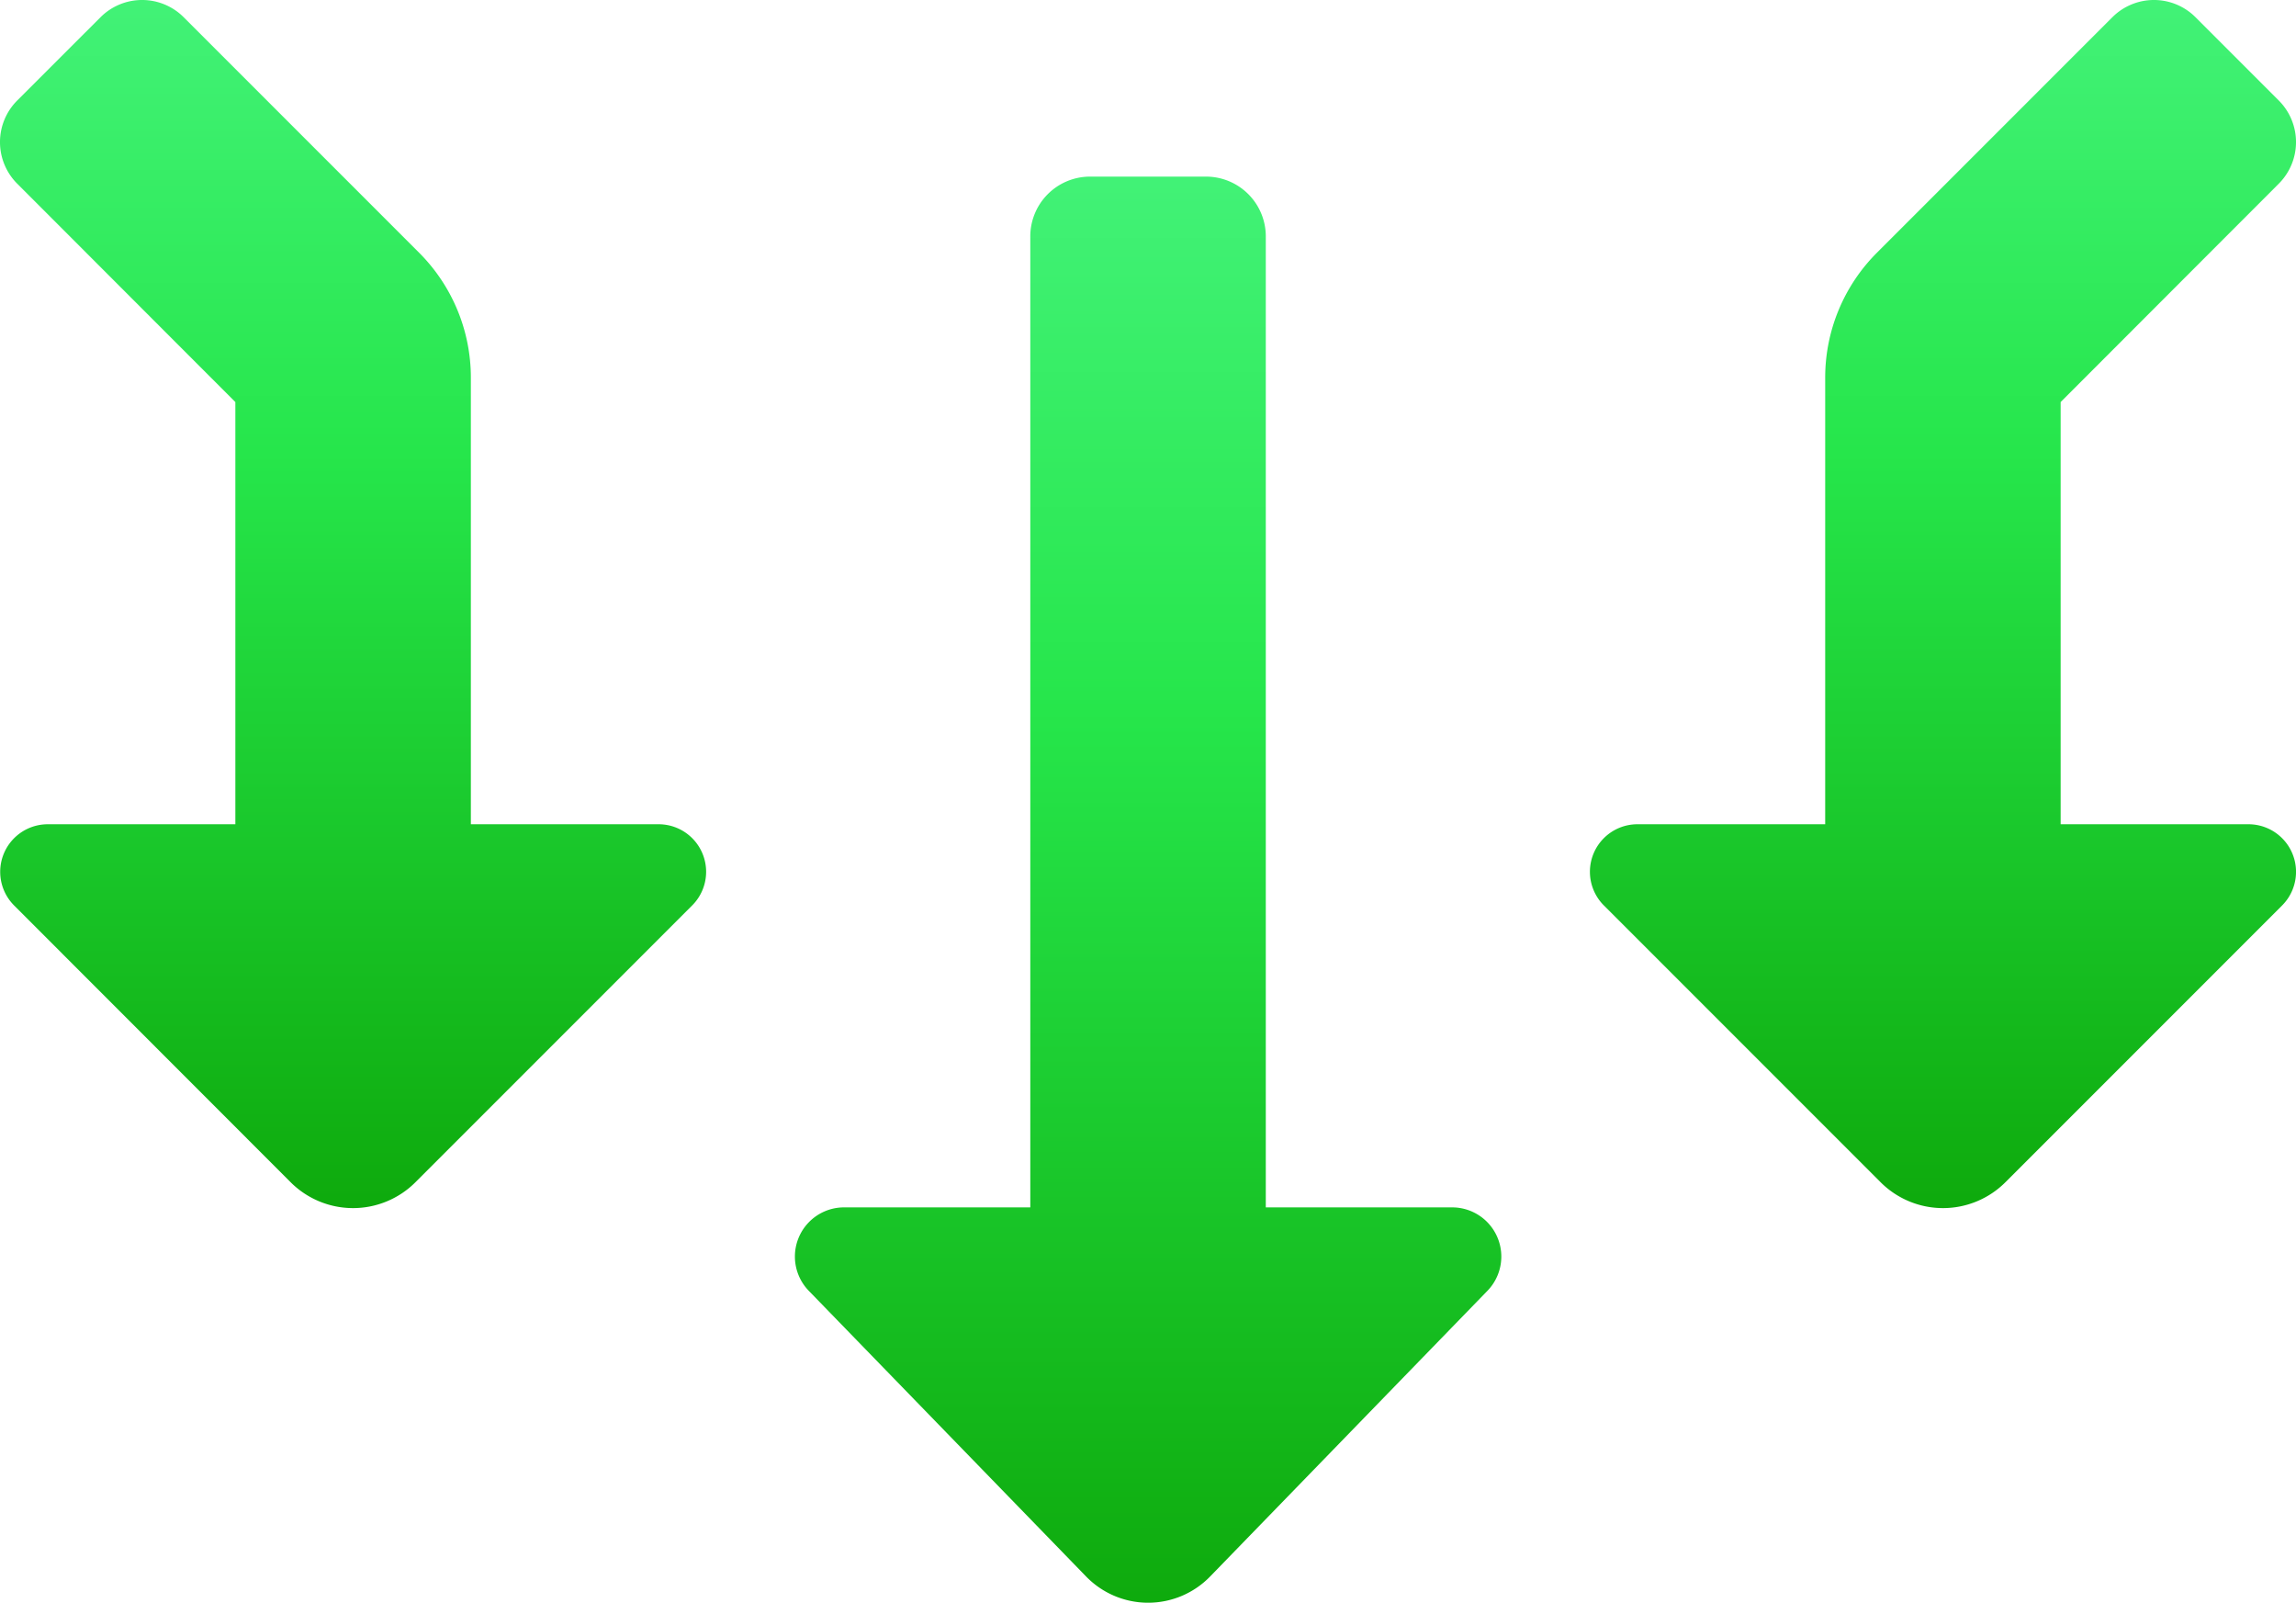 <svg xmlns="http://www.w3.org/2000/svg" xmlns:xlink="http://www.w3.org/1999/xlink" width="50.152" height="35" viewBox="0 0 50.152 35">
  <defs>
    <linearGradient id="linear-gradient" x1="0.5" y1="-0.002" x2="0.5" y2="1.055" gradientUnits="objectBoundingBox">
      <stop offset="0" stop-color="#42f277"/>
      <stop offset="0.356" stop-color="#26e64b"/>
      <stop offset="1" stop-color="#0ca507"/>
    </linearGradient>
  </defs>
  <g id="inputStorage" transform="translate(-389.386 -402.436)">
    <path id="Path_21" data-name="Path 21" d="M32.386,30.51h-4.1V9.324A1.306,1.306,0,0,0,27,8H24.428a1.306,1.306,0,0,0-1.286,1.324V30.51h-4.1a1.074,1.074,0,0,0-.734,1.826l6.044,6.225a1.888,1.888,0,0,0,2.727,0l6.044-6.225A1.074,1.074,0,0,0,32.386,30.51Z" transform="translate(388.749 398.293)" fill="url(#linear-gradient)"/>
    <path id="Path_22" data-name="Path 22" d="M6.041,23h4.1v-9.22L5.377,9.012a1.284,1.284,0,0,1,0-1.818L7.195,5.377a1.284,1.284,0,0,1,1.818,0l5.142,5.142a3.856,3.856,0,0,1,1.13,2.727V23h4.1a1.038,1.038,0,0,1,.734,1.773l-6.044,6.044a1.927,1.927,0,0,1-2.727,0L5.306,24.771A1.039,1.039,0,0,1,6.041,23Z" transform="translate(384.386 397.436)" fill="url(#linear-gradient)"/>
    <path id="Path_23" data-name="Path 23" d="M45.386,23h-4.1v-9.22L46.05,9.012a1.284,1.284,0,0,0,0-1.818L44.233,5.377a1.284,1.284,0,0,0-1.818,0l-5.142,5.142a3.857,3.857,0,0,0-1.13,2.727V23h-4.1a1.038,1.038,0,0,0-.734,1.773l6.044,6.044a1.927,1.927,0,0,0,2.727,0l6.044-6.044A1.039,1.039,0,0,0,45.386,23Z" transform="translate(393.111 397.436)" fill="url(#linear-gradient)"/>
  </g>
</svg>
